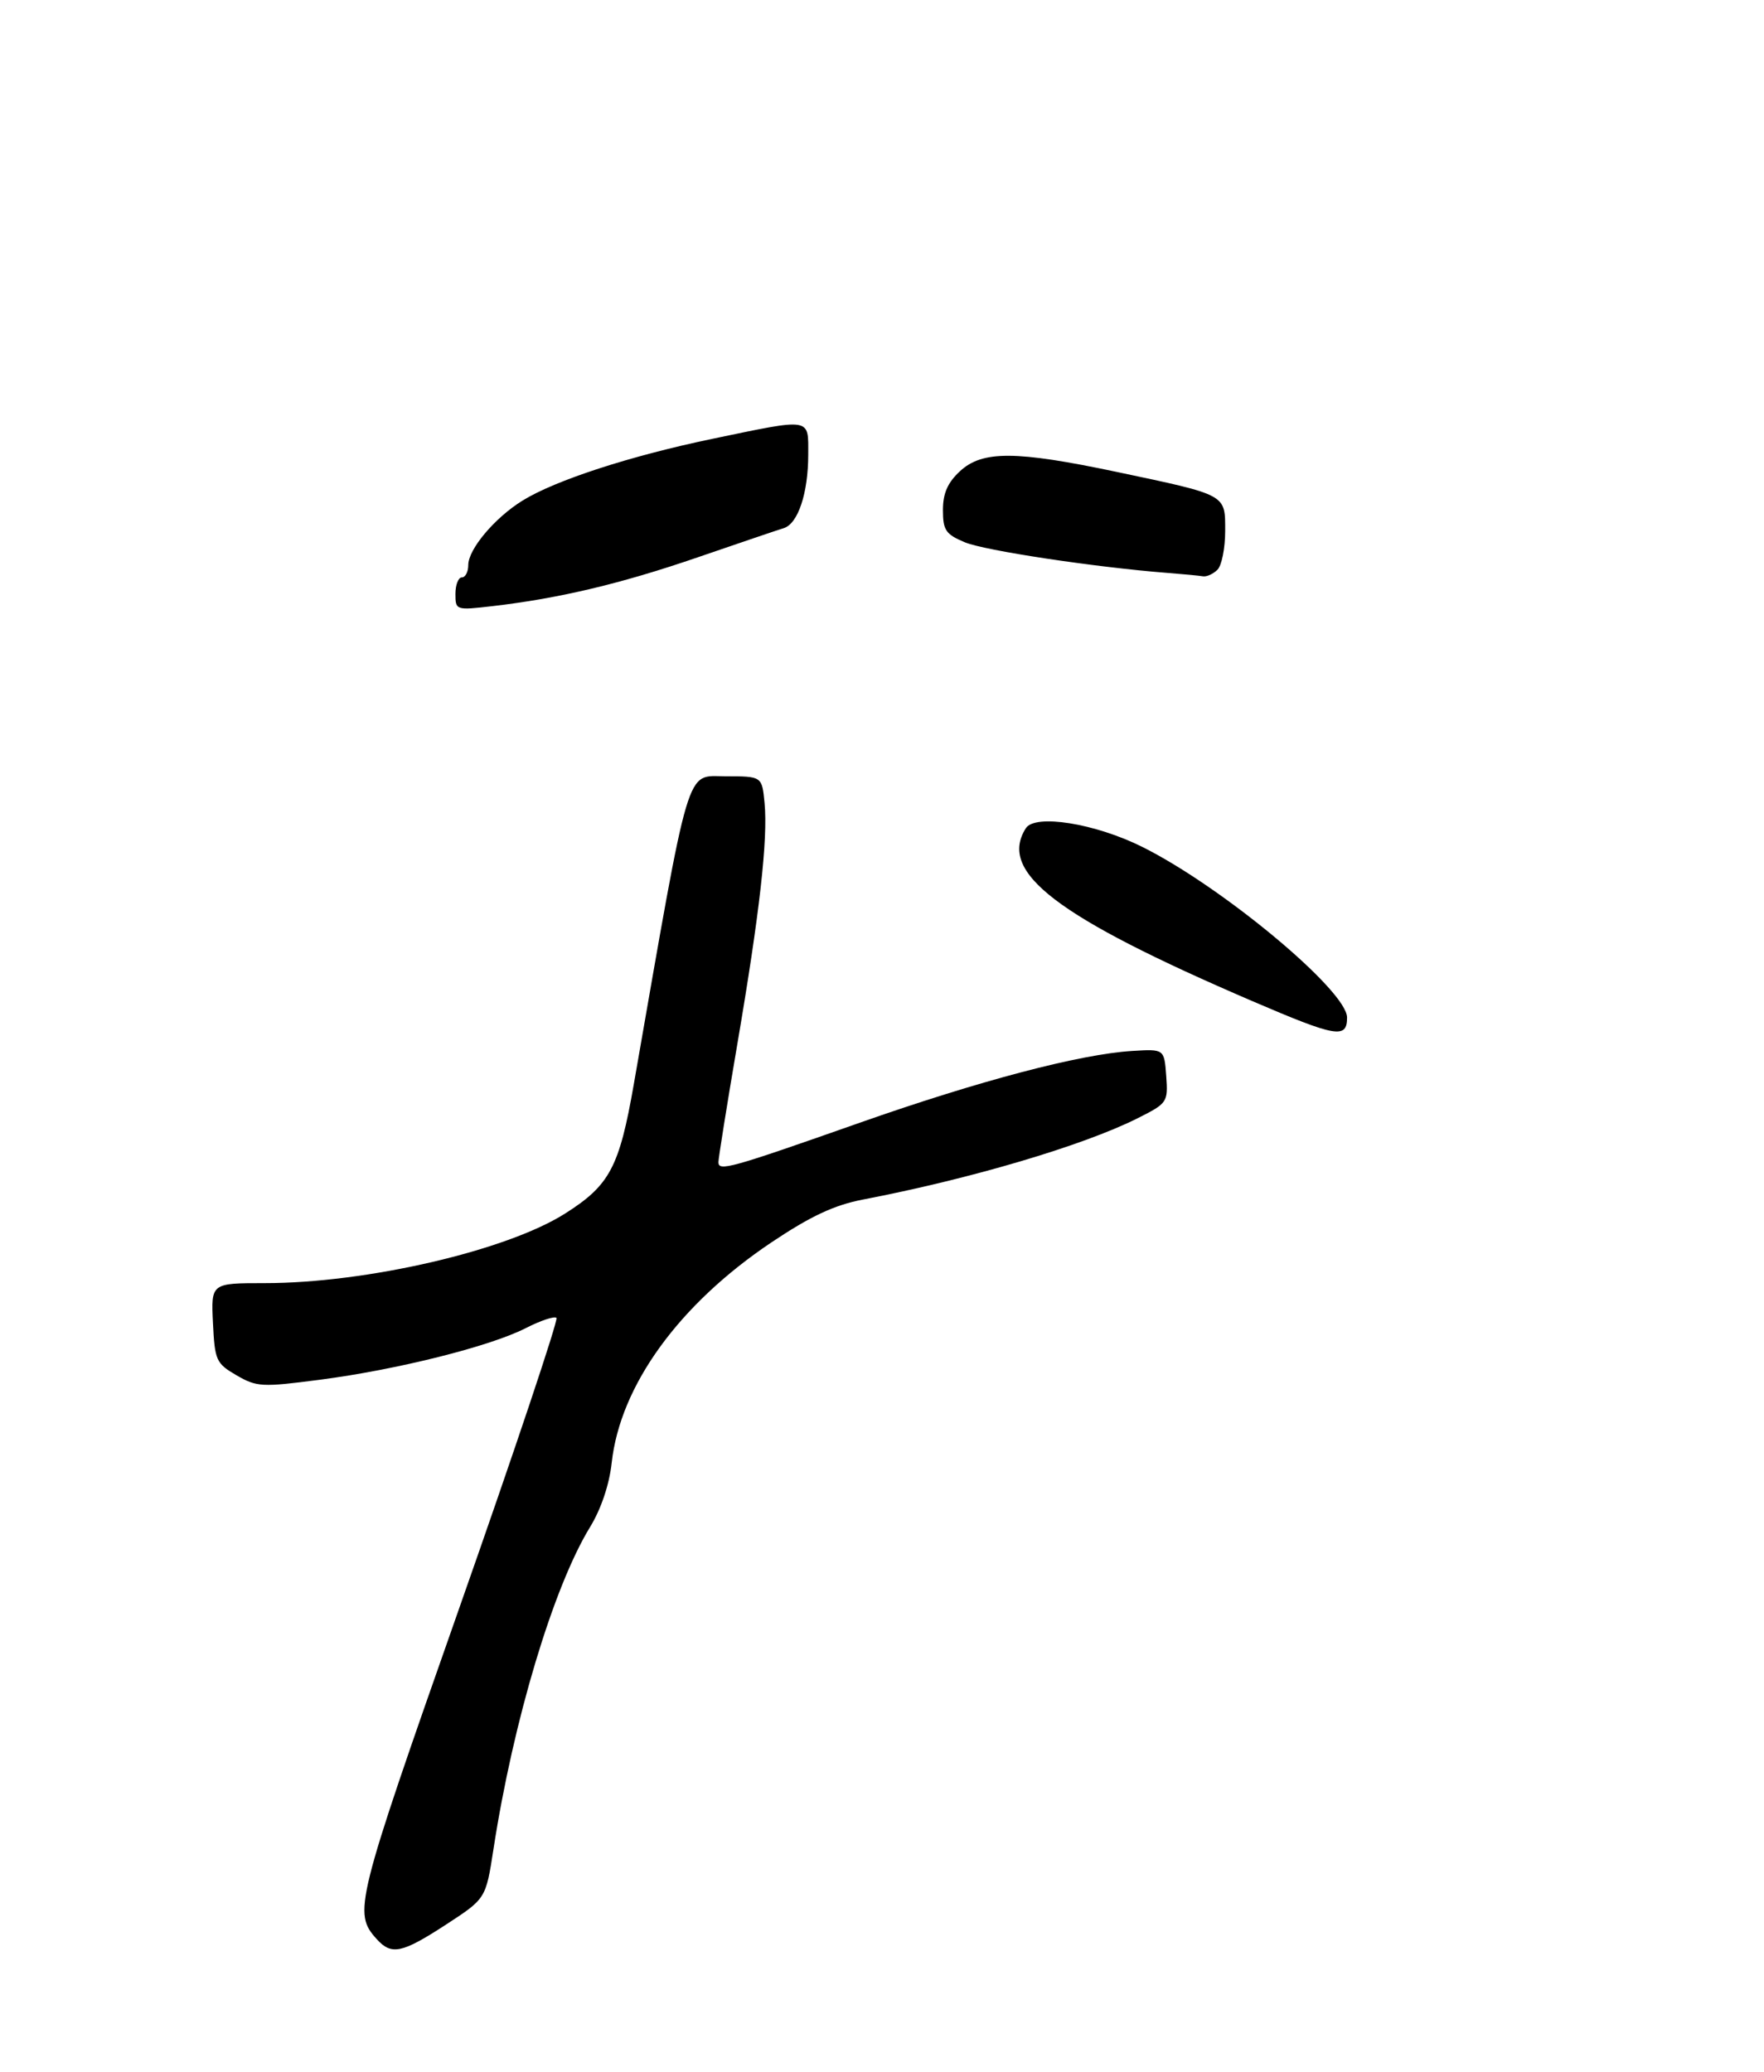 <?xml version="1.0" encoding="UTF-8" standalone="no"?>
<!DOCTYPE svg PUBLIC "-//W3C//DTD SVG 1.1//EN" "http://www.w3.org/Graphics/SVG/1.1/DTD/svg11.dtd" >
<svg xmlns="http://www.w3.org/2000/svg" xmlns:xlink="http://www.w3.org/1999/xlink" version="1.1" viewBox="0 0 275 323">
 <g >
 <path fill="currentColor"
d=" M 69.55 299.97 C 75.74 295.94 75.74 295.94 76.93 288.22 C 80.01 268.21 86.28 247.32 92.00 238.00 C 93.70 235.22 94.99 231.40 95.36 228.01 C 96.68 215.96 105.87 203.29 120.29 193.63 C 126.39 189.55 130.05 187.84 134.50 186.98 C 151.27 183.76 168.80 178.58 177.31 174.32 C 182.01 171.96 182.10 171.82 181.81 167.71 C 181.50 163.50 181.50 163.50 176.50 163.81 C 168.34 164.32 152.64 168.45 134.00 175.01 C 113.77 182.13 112.00 182.62 112.00 181.14 C 112.00 180.54 113.32 172.28 114.94 162.78 C 118.43 142.31 119.73 130.82 119.19 125.14 C 118.79 121.00 118.79 121.00 113.09 121.00 C 106.83 121.00 107.69 118.10 98.81 168.98 C 96.55 181.94 95.06 184.74 88.10 189.15 C 78.98 194.94 57.13 200.00 41.28 200.00 C 32.90 200.00 32.90 200.00 33.20 206.20 C 33.48 212.05 33.69 212.51 36.86 214.36 C 40.02 216.19 40.82 216.24 49.86 215.06 C 61.92 213.49 76.39 209.86 81.95 207.02 C 84.28 205.83 86.45 205.11 86.75 205.42 C 87.06 205.73 80.24 226.09 71.59 250.67 C 55.37 296.78 55.03 298.14 58.73 302.25 C 61.03 304.80 62.66 304.46 69.55 299.97 Z  M 210.00 158.60 C 210.00 154.43 190.62 138.27 178.11 132.02 C 170.74 128.34 161.35 126.83 159.92 129.10 C 155.57 135.97 164.64 142.89 195.25 156.05 C 208.35 161.67 210.00 161.96 210.00 158.60 Z  M 189.80 88.80 C 190.46 88.14 191.00 85.43 191.00 82.78 C 191.00 77.00 191.38 77.21 174.06 73.55 C 158.35 70.24 153.14 70.21 149.65 73.45 C 147.73 75.23 147.00 76.90 147.00 79.50 C 147.00 82.65 147.43 83.28 150.42 84.53 C 153.52 85.82 170.66 88.41 182.00 89.30 C 184.47 89.49 186.97 89.73 187.55 89.83 C 188.13 89.92 189.14 89.46 189.80 88.80 Z  M 71.00 92.57 C 71.00 91.16 71.45 90.00 72.00 90.00 C 72.55 90.00 73.00 89.13 73.00 88.08 C 73.00 85.61 77.13 80.70 81.47 78.02 C 86.59 74.86 98.20 71.08 111.00 68.41 C 126.68 65.15 126.00 65.04 126.00 70.85 C 126.00 76.86 124.41 81.63 122.19 82.32 C 121.26 82.60 115.21 84.66 108.74 86.88 C 96.81 90.98 87.18 93.27 76.75 94.48 C 71.07 95.14 71.00 95.11 71.00 92.57 Z "/>
</g>
</svg>